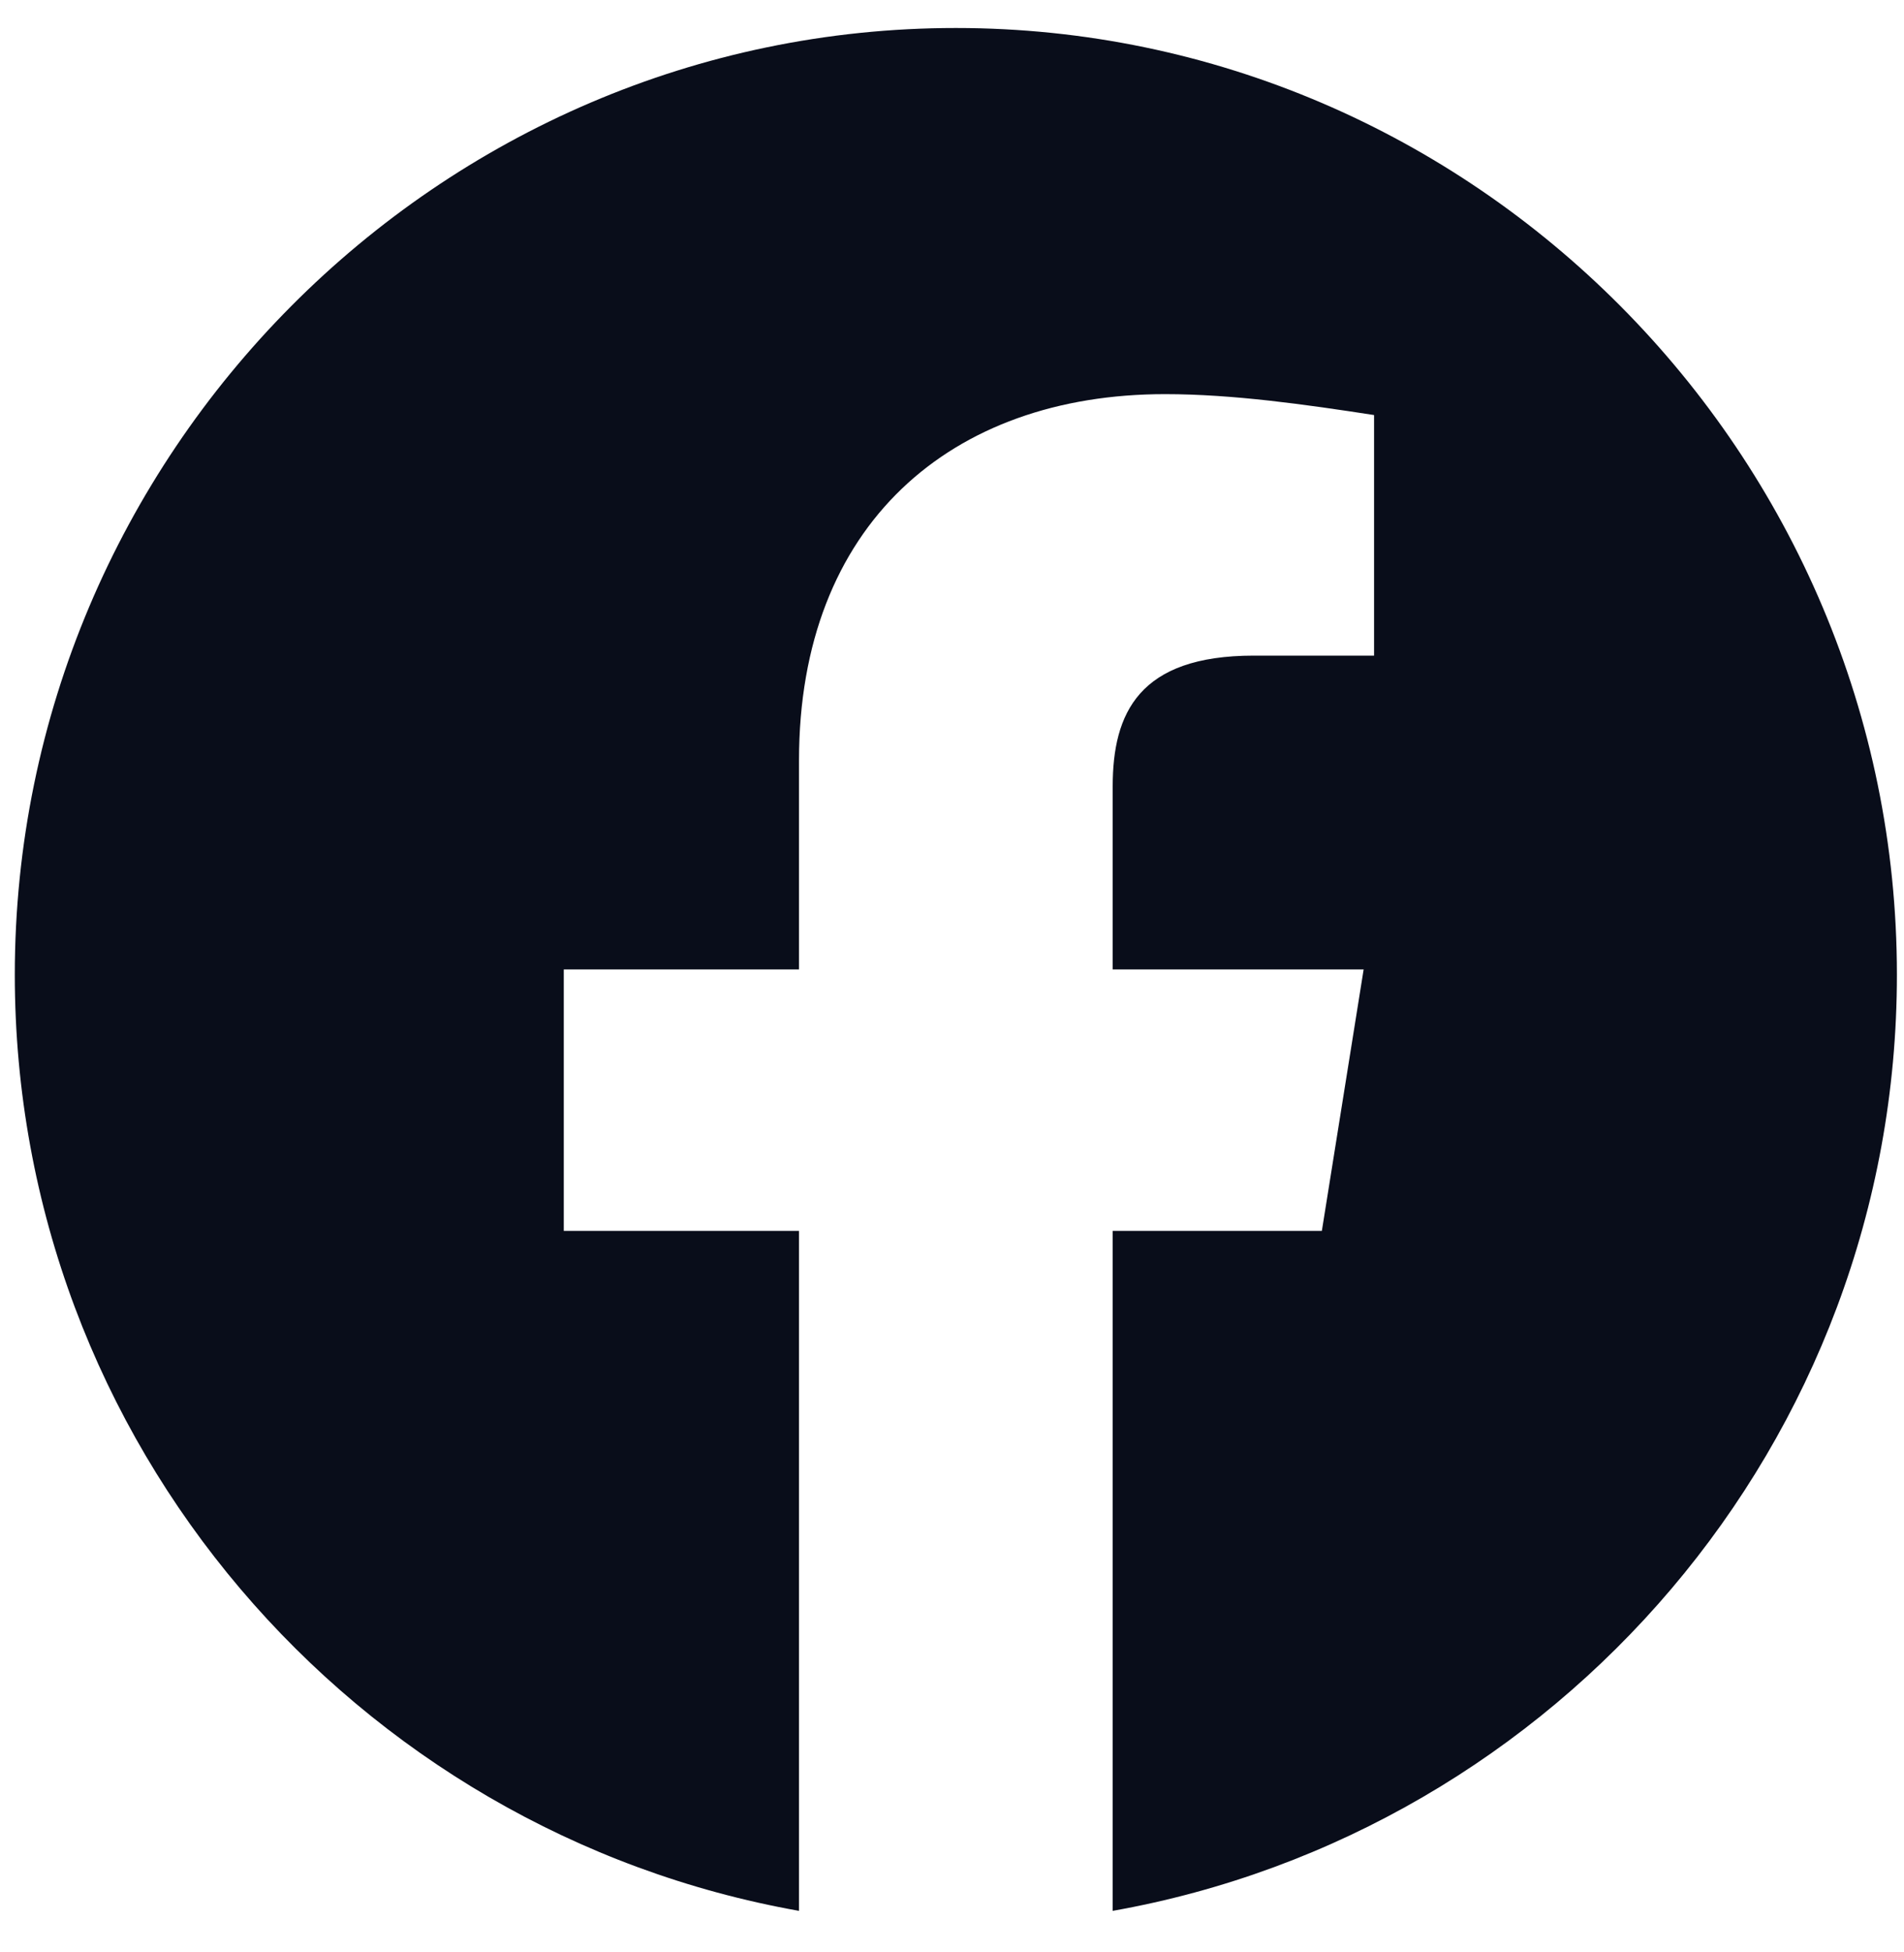 <svg width="40" height="41" viewBox="0 0 40 41" fill="none" xmlns="http://www.w3.org/2000/svg">
<path fill-rule="evenodd" clip-rule="evenodd" d="M0.311 20.469C0.311 30.298 7.45 38.471 16.786 40.128V25.849H11.844V20.358H16.786V15.964C16.786 11.022 19.971 8.277 24.475 8.277C25.902 8.277 27.44 8.496 28.867 8.716V13.768H26.341C23.925 13.768 23.376 14.976 23.376 16.515V20.358H28.648L27.77 25.849H23.376V40.128C32.712 38.471 39.851 30.299 39.851 20.469C39.851 9.534 30.954 0.588 20.081 0.588C9.208 0.588 0.311 9.534 0.311 20.469Z" fill="#090D1A"/>
</svg>
